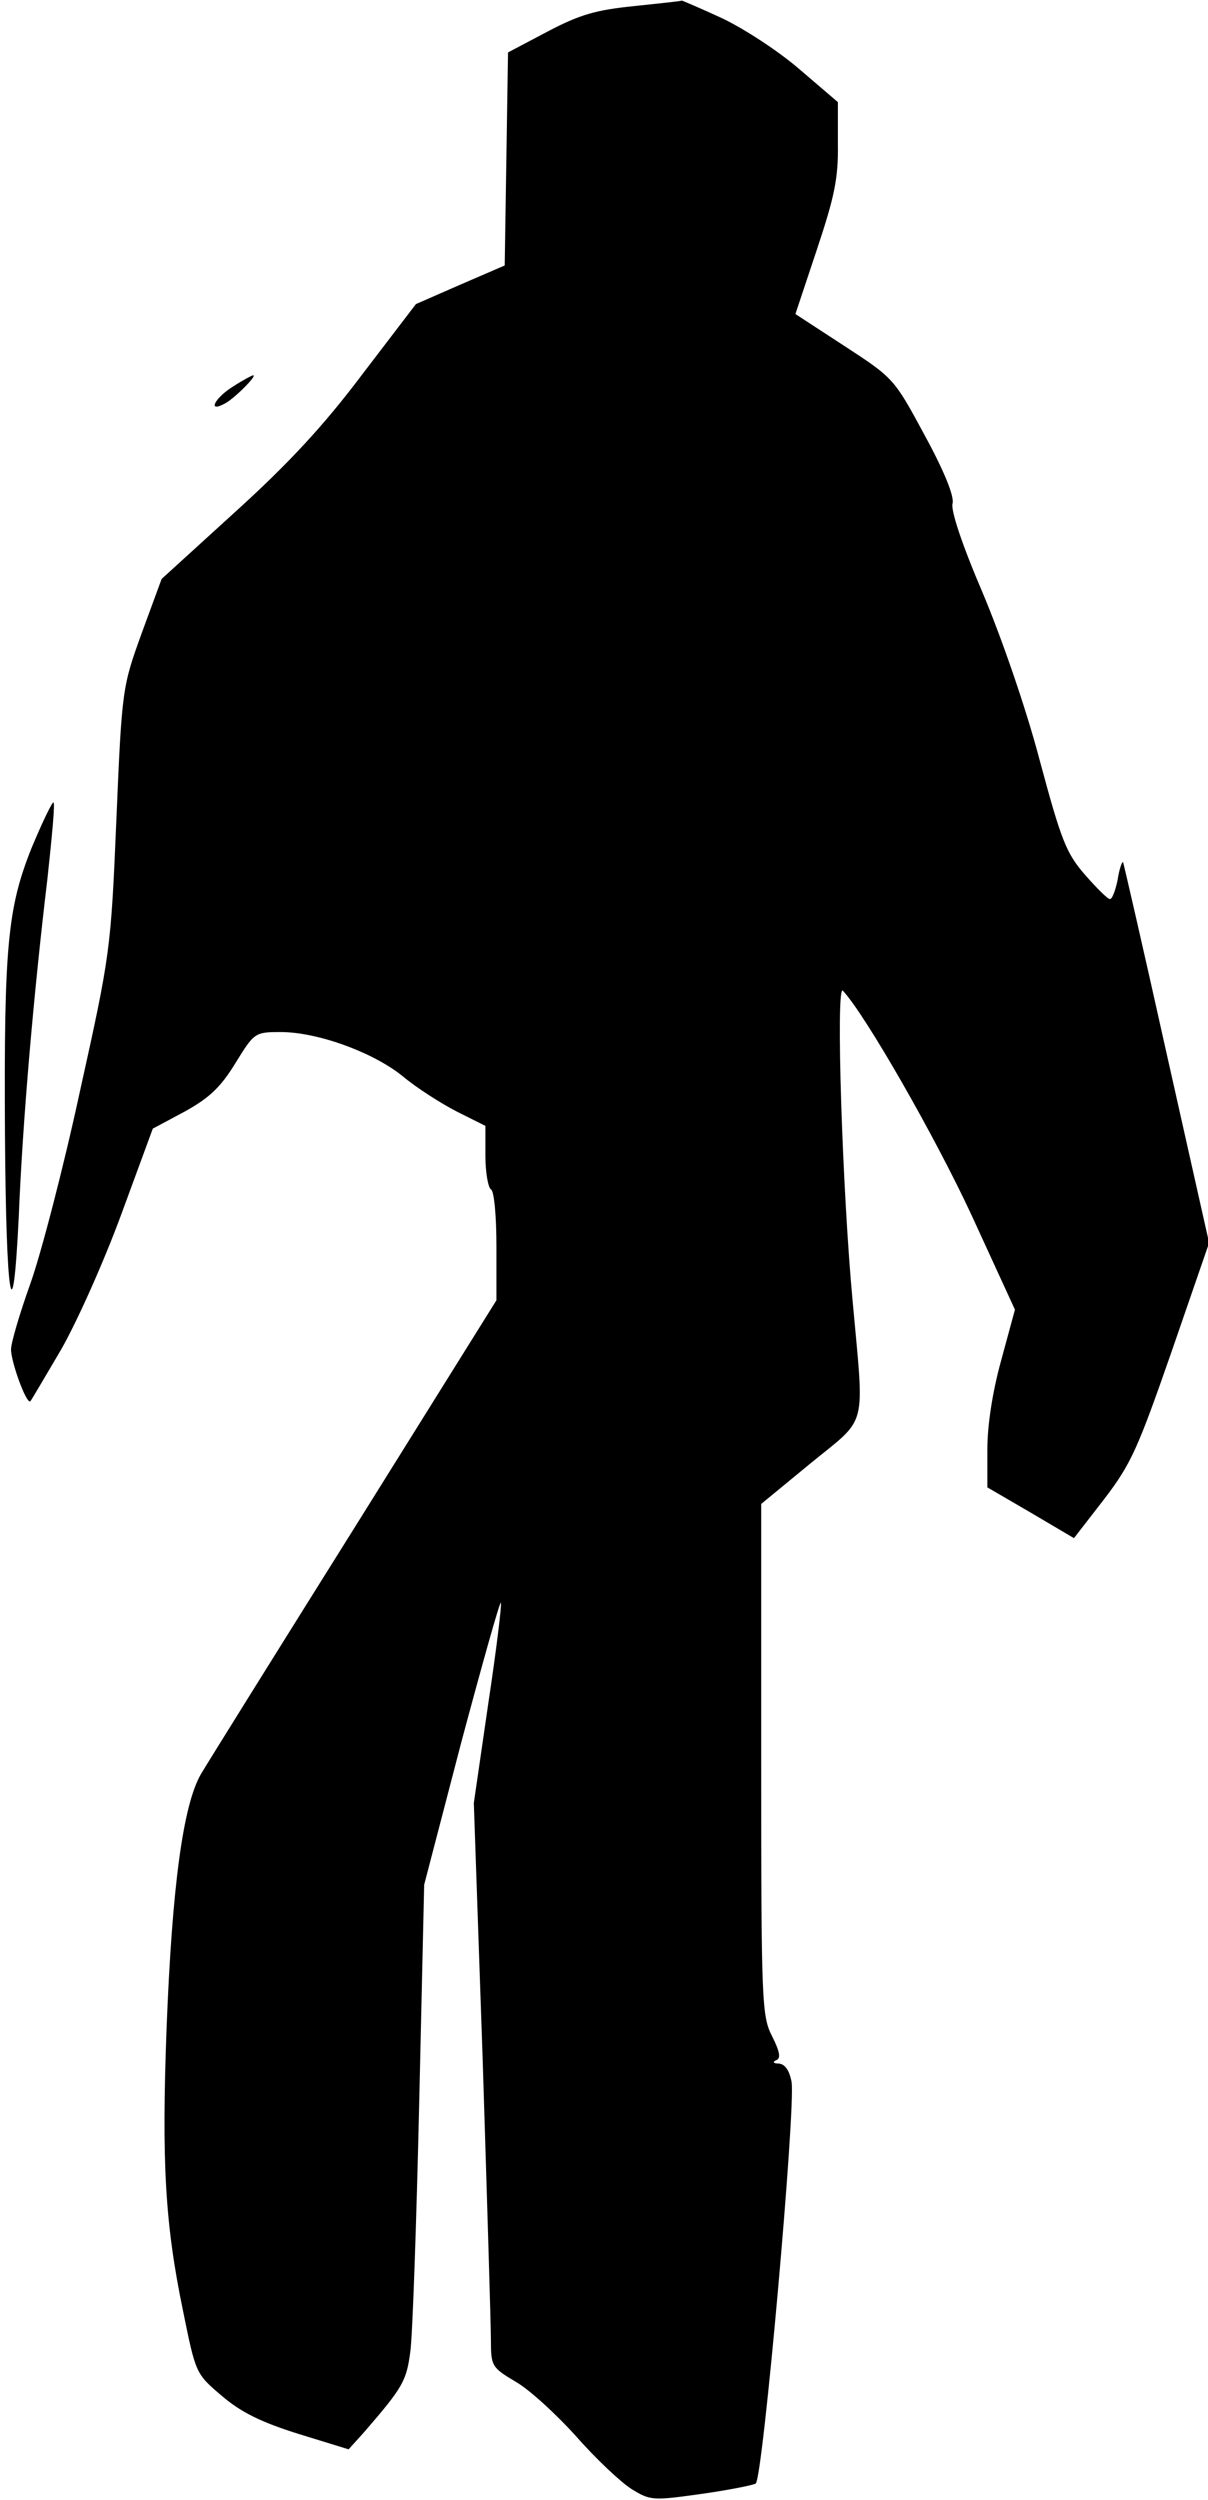 <?xml version="1.0" standalone="no"?>
<!DOCTYPE svg PUBLIC "-//W3C//DTD SVG 20010904//EN"
 "http://www.w3.org/TR/2001/REC-SVG-20010904/DTD/svg10.dtd">
<svg version="1.0" xmlns="http://www.w3.org/2000/svg"
 width="219pt" height="453pt" viewBox="0 0 219 453"
 preserveAspectRatio="xMidYMid meet">
<g transform="translate(0,453) scale(0.1,-0.1)"
fill="#000000" stroke="none">
<path fill="#000000" stroke="none" d="M1150 4519 c-69 -7 -98 -15 -157 -46
l-72 -38 -3 -193 -3 -193 -81 -35 -80 -35 -97 -127 c-70 -93 -133 -161 -230
-249 l-134 -122 -36 -98 c-35 -97 -36 -100 -46 -338 -10 -236 -11 -244 -66
-492 -30 -139 -71 -296 -90 -349 -19 -53 -35 -107 -35 -119 0 -23 28 -100 35
-94 2 2 27 45 56 94 29 51 77 158 109 245 l57 155 58 31 c45 25 65 44 92 88
34 55 35 56 82 56 67 0 168 -37 221 -80 25 -21 69 -49 98 -64 l52 -26 0 -55
c0 -29 5 -57 10 -60 6 -3 10 -49 10 -104 l0 -97 -256 -410 c-141 -225 -267
-427 -280 -449 -32 -56 -52 -202 -62 -460 -9 -242 -3 -354 30 -513 23 -113 23
-113 70 -153 35 -30 72 -48 139 -69 l91 -28 28 31 c71 82 77 93 84 147 4 30
11 233 16 450 l9 395 67 257 c38 142 70 256 72 254 2 -2 -8 -85 -23 -184 l-26
-179 16 -463 c8 -255 15 -485 15 -511 0 -46 2 -49 44 -74 25 -14 74 -59 111
-100 36 -41 81 -83 100 -95 34 -21 39 -21 125 -9 50 7 95 16 100 19 13 8 73
683 65 728 -4 21 -12 32 -23 33 -10 0 -12 3 -5 6 9 3 7 15 -7 43 -19 37 -20
60 -20 502 l0 463 90 74 c104 85 97 58 76 291 -19 201 -31 578 -18 565 41 -44
167 -264 233 -406 l79 -172 -25 -92 c-16 -58 -25 -118 -25 -161 l0 -69 79 -46
78 -46 55 71 c49 64 61 92 122 267 l68 197 -77 343 c-42 189 -78 345 -79 347
-2 1 -7 -13 -10 -33 -4 -19 -10 -35 -14 -34 -4 0 -24 20 -45 44 -34 39 -43 62
-82 207 -25 95 -69 222 -104 305 -36 84 -58 149 -54 161 3 13 -15 58 -51 124
-55 102 -56 103 -145 161 l-89 58 39 117 c32 96 39 129 38 192 l0 75 -69 59
c-38 33 -101 74 -141 93 -39 18 -72 32 -73 32 0 -1 -39 -5 -86 -10z"/>
<path fill="#000000" stroke="none" d="M423 3830 c-34 -21 -48 -49 -15 -31 17
9 59 51 51 51 -2 0 -19 -9 -36 -20z"/>
<path fill="#000000" stroke="none" d="M57 2993 c-43 -108 -50 -177 -48 -518
2 -300 14 -376 25 -150 7 174 27 404 52 613 8 74 14 136 11 138 -2 2 -20 -35
-40 -83z"/>
</g>
</svg>
